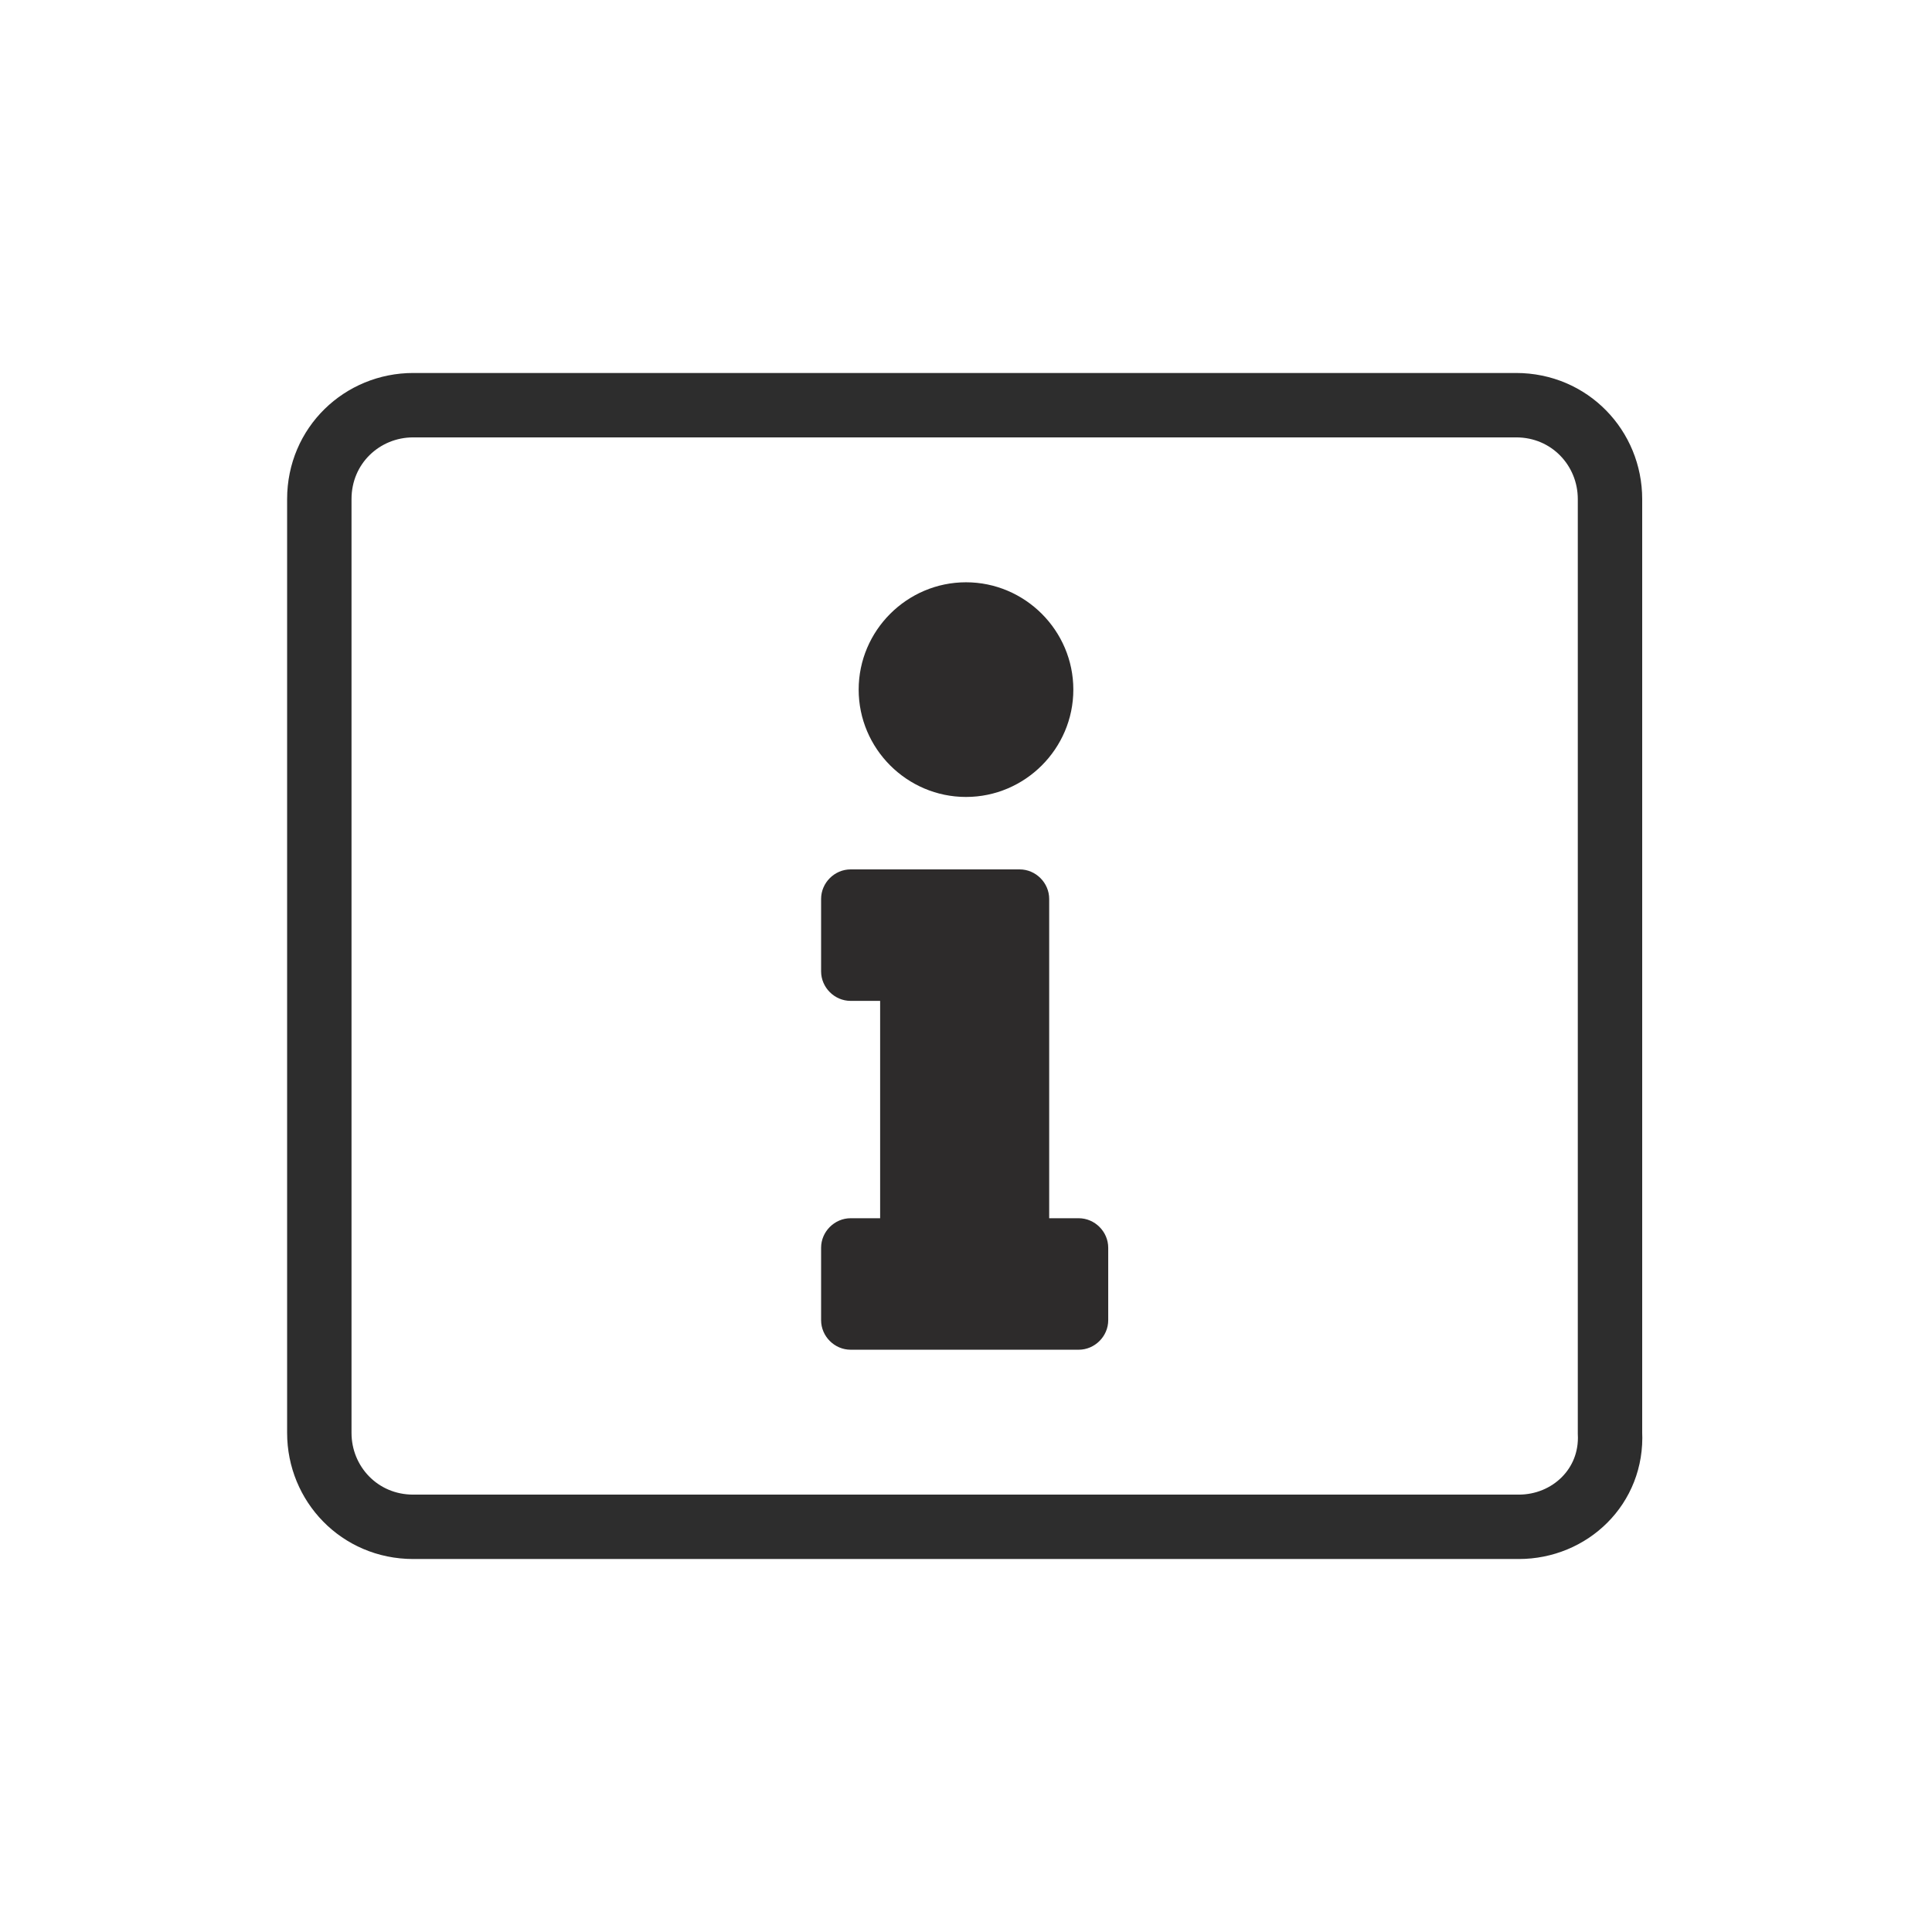<?xml version="1.0" encoding="utf-8"?>
<!-- Generator: Adobe Illustrator 25.1.0, SVG Export Plug-In . SVG Version: 6.00 Build 0)  -->
<svg version="1.1" id="Layer_1" xmlns="http://www.w3.org/2000/svg" xmlns:xlink="http://www.w3.org/1999/xlink" x="0px" y="0px"
	 viewBox="0 0 72 72" style="enable-background:new 0 0 72 72;" xml:space="preserve">
<style type="text/css">
	.st0{fill:none;stroke:#2D2D2D;stroke-width:2.4;stroke-miterlimit:10;}
	.st1{fill:#2D2B2B;}
</style>
<g>
	<path class="st0" d="M56.6,56.9H15.4c-2,0-3.5-1.6-3.5-3.5V18.6c0-2,1.6-3.5,3.5-3.5h41.1c2,0,3.5,1.6,3.5,3.5v34.8
		C60.1,55.4,58.5,56.9,56.6,56.9z"/>
	<path class="st1" d="M31.7,45.4h1.1v-8.1h-1.1c-0.6,0-1.1-0.5-1.1-1.1v-2.7c0-0.6,0.5-1.1,1.1-1.1H38c0.6,0,1.1,0.5,1.1,1.1v11.9
		h1.1c0.6,0,1.1,0.5,1.1,1.1v2.7c0,0.6-0.5,1.1-1.1,1.1h-8.5c-0.6,0-1.1-0.5-1.1-1.1v-2.7C30.6,45.9,31.1,45.4,31.7,45.4z M36,21.7
		c-2.2,0-4,1.8-4,4s1.8,4,4,4s4-1.8,4-4S38.2,21.7,36,21.7z"/>
</g>
</svg>
